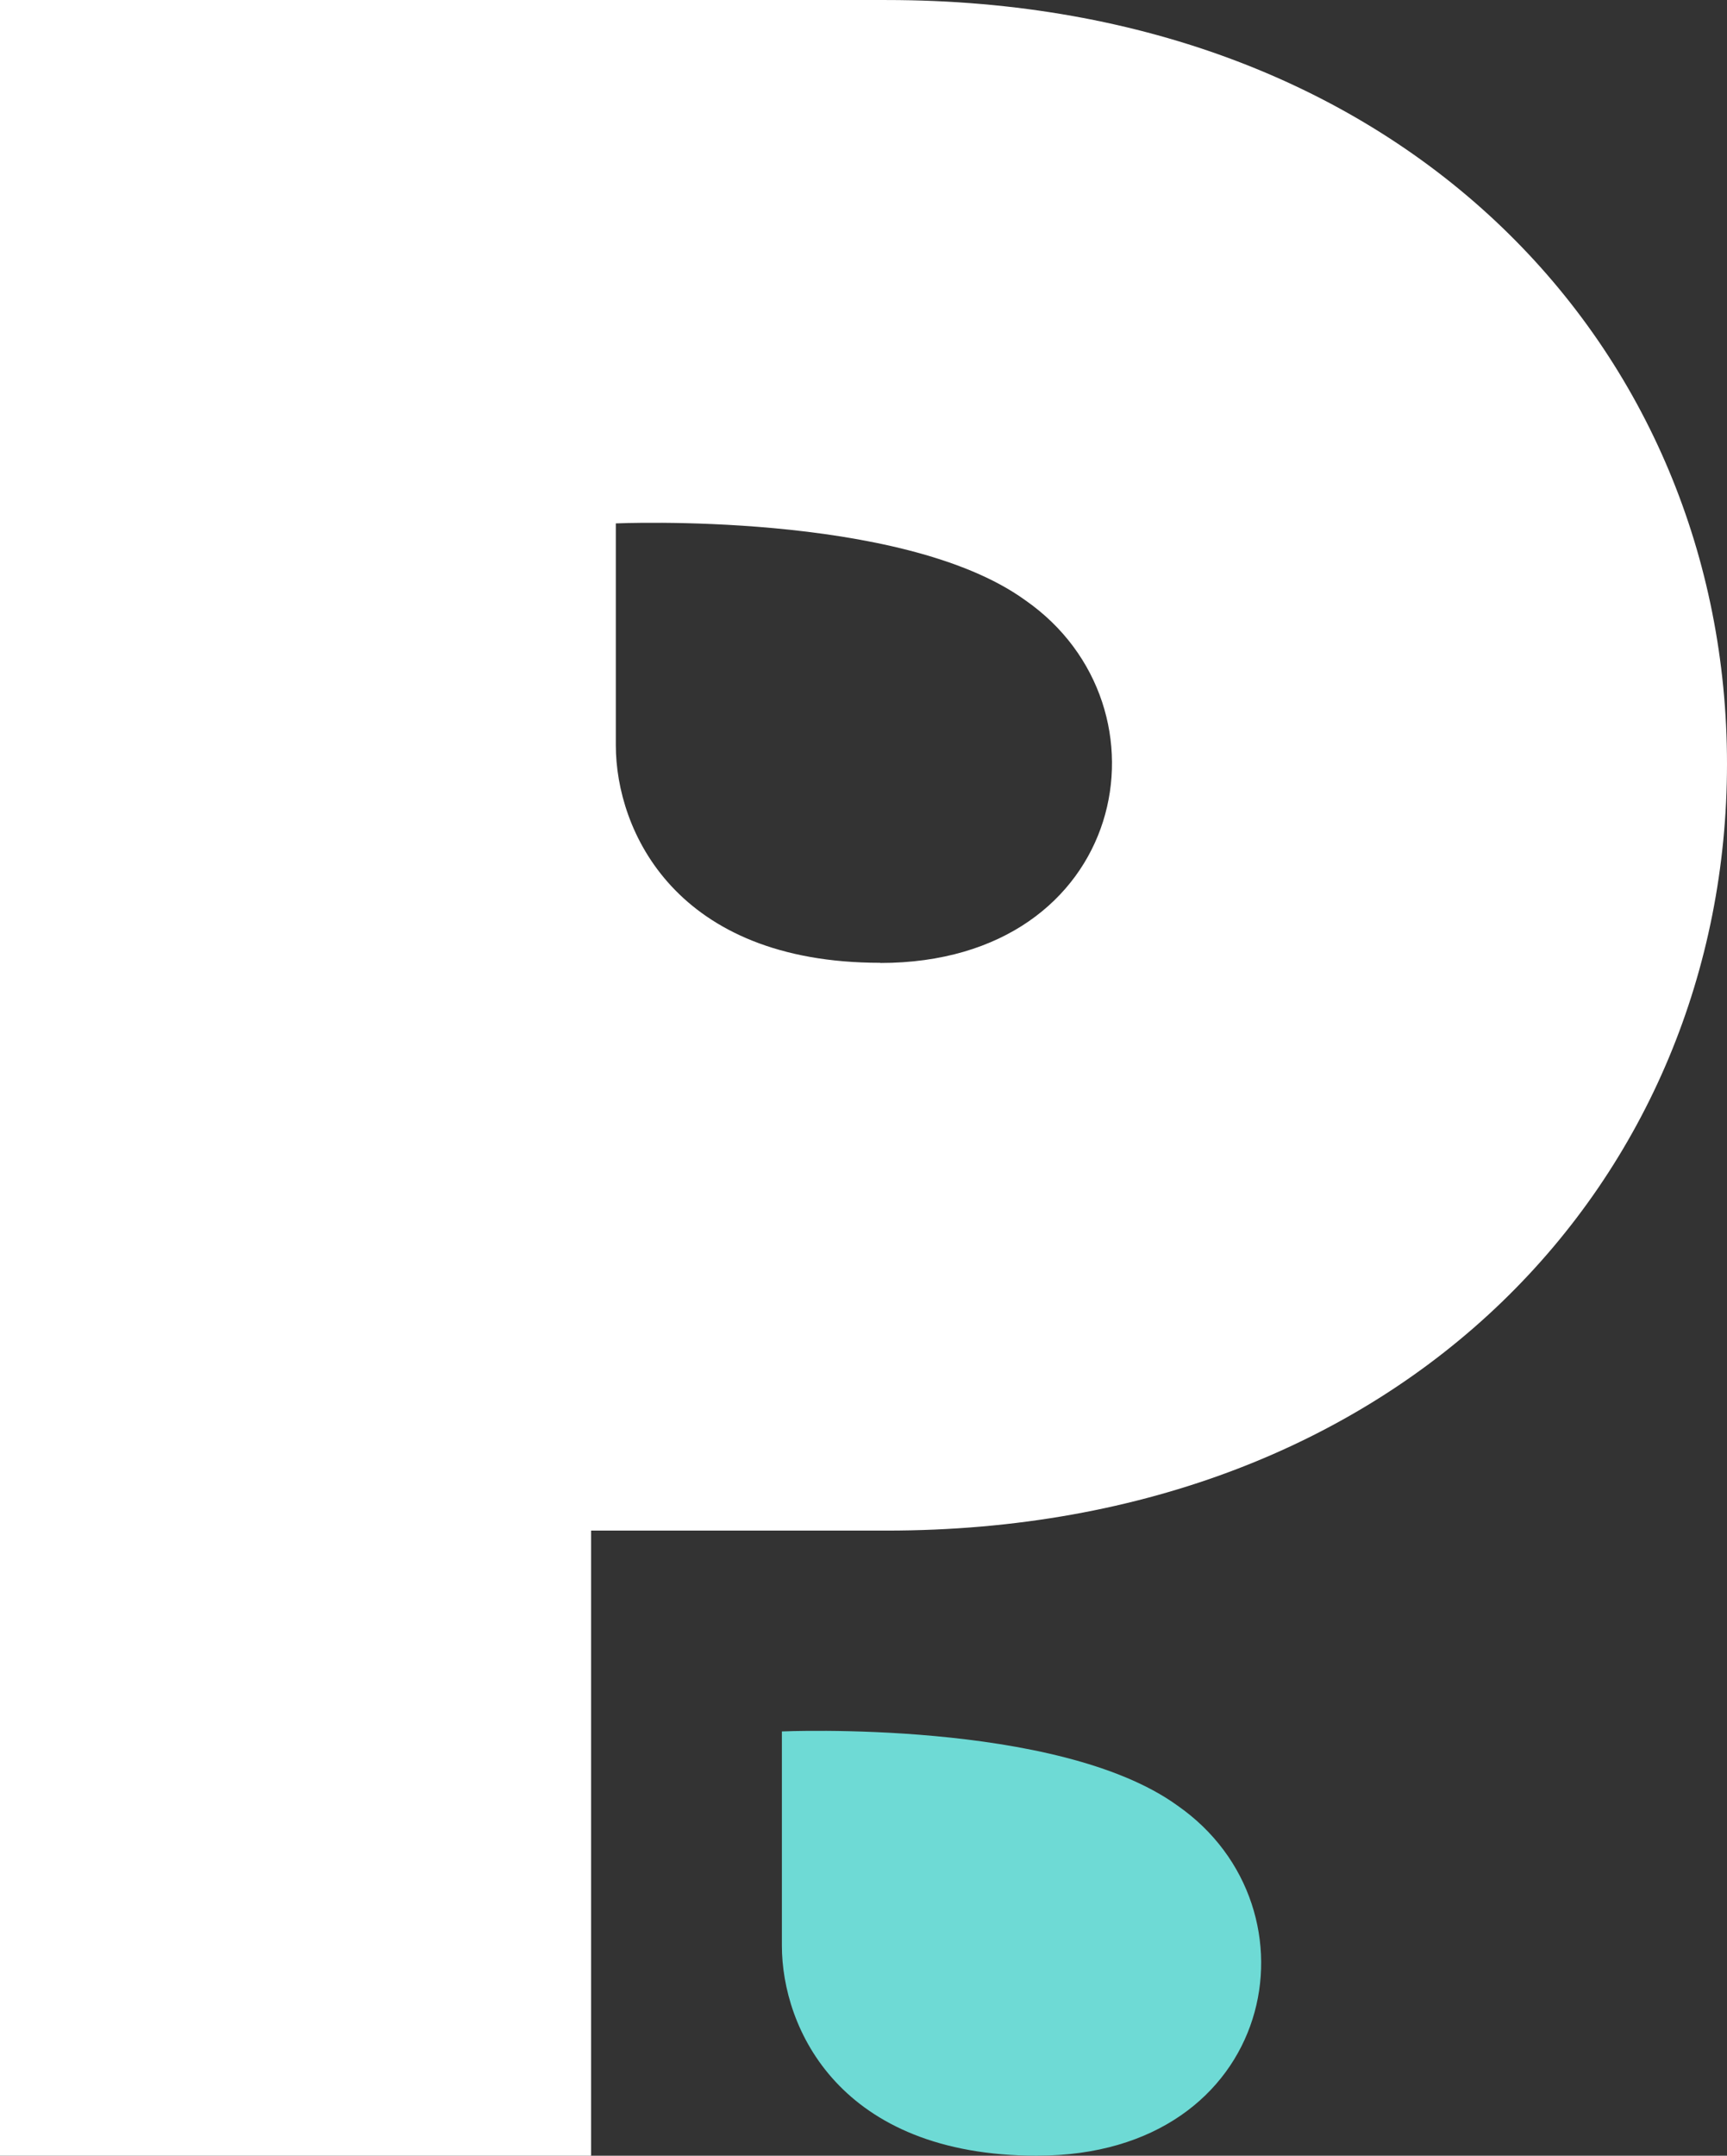 <svg xmlns="http://www.w3.org/2000/svg" width="70" height="87.349" viewBox="0 0 70 87.349">
    <rect x="0" y="0" width="70" height="87.349" fill="#333333" stroke="none"/>
    <g>
        <path fill="#fff" d="M701.747 220.292H665.81v87.349h23.958v-25.33h11.979c21.091 0 34.063-14.35 34.063-31.068s-12.973-30.95-34.063-30.95m-.259 39.011c-8.3 0-10.717-5.359-10.717-8.815V241.5s11.58-.517 16.593 3.111c6.222 4.324 4.148 14.7-5.876 14.7" transform="translate(-307.81 480.708) translate(-358 -701)"/>
        <path fill="#6edad5" d="M696.576 282.683c-8.017 0-10.352-5.171-10.352-8.512v-8.68s11.186-.5 16.028 3c6.01 4.176 4.007 14.19-5.676 14.19" transform="translate(-307.81 480.708) translate(-346.722 -676.042)"/>
    </g>
</svg>
